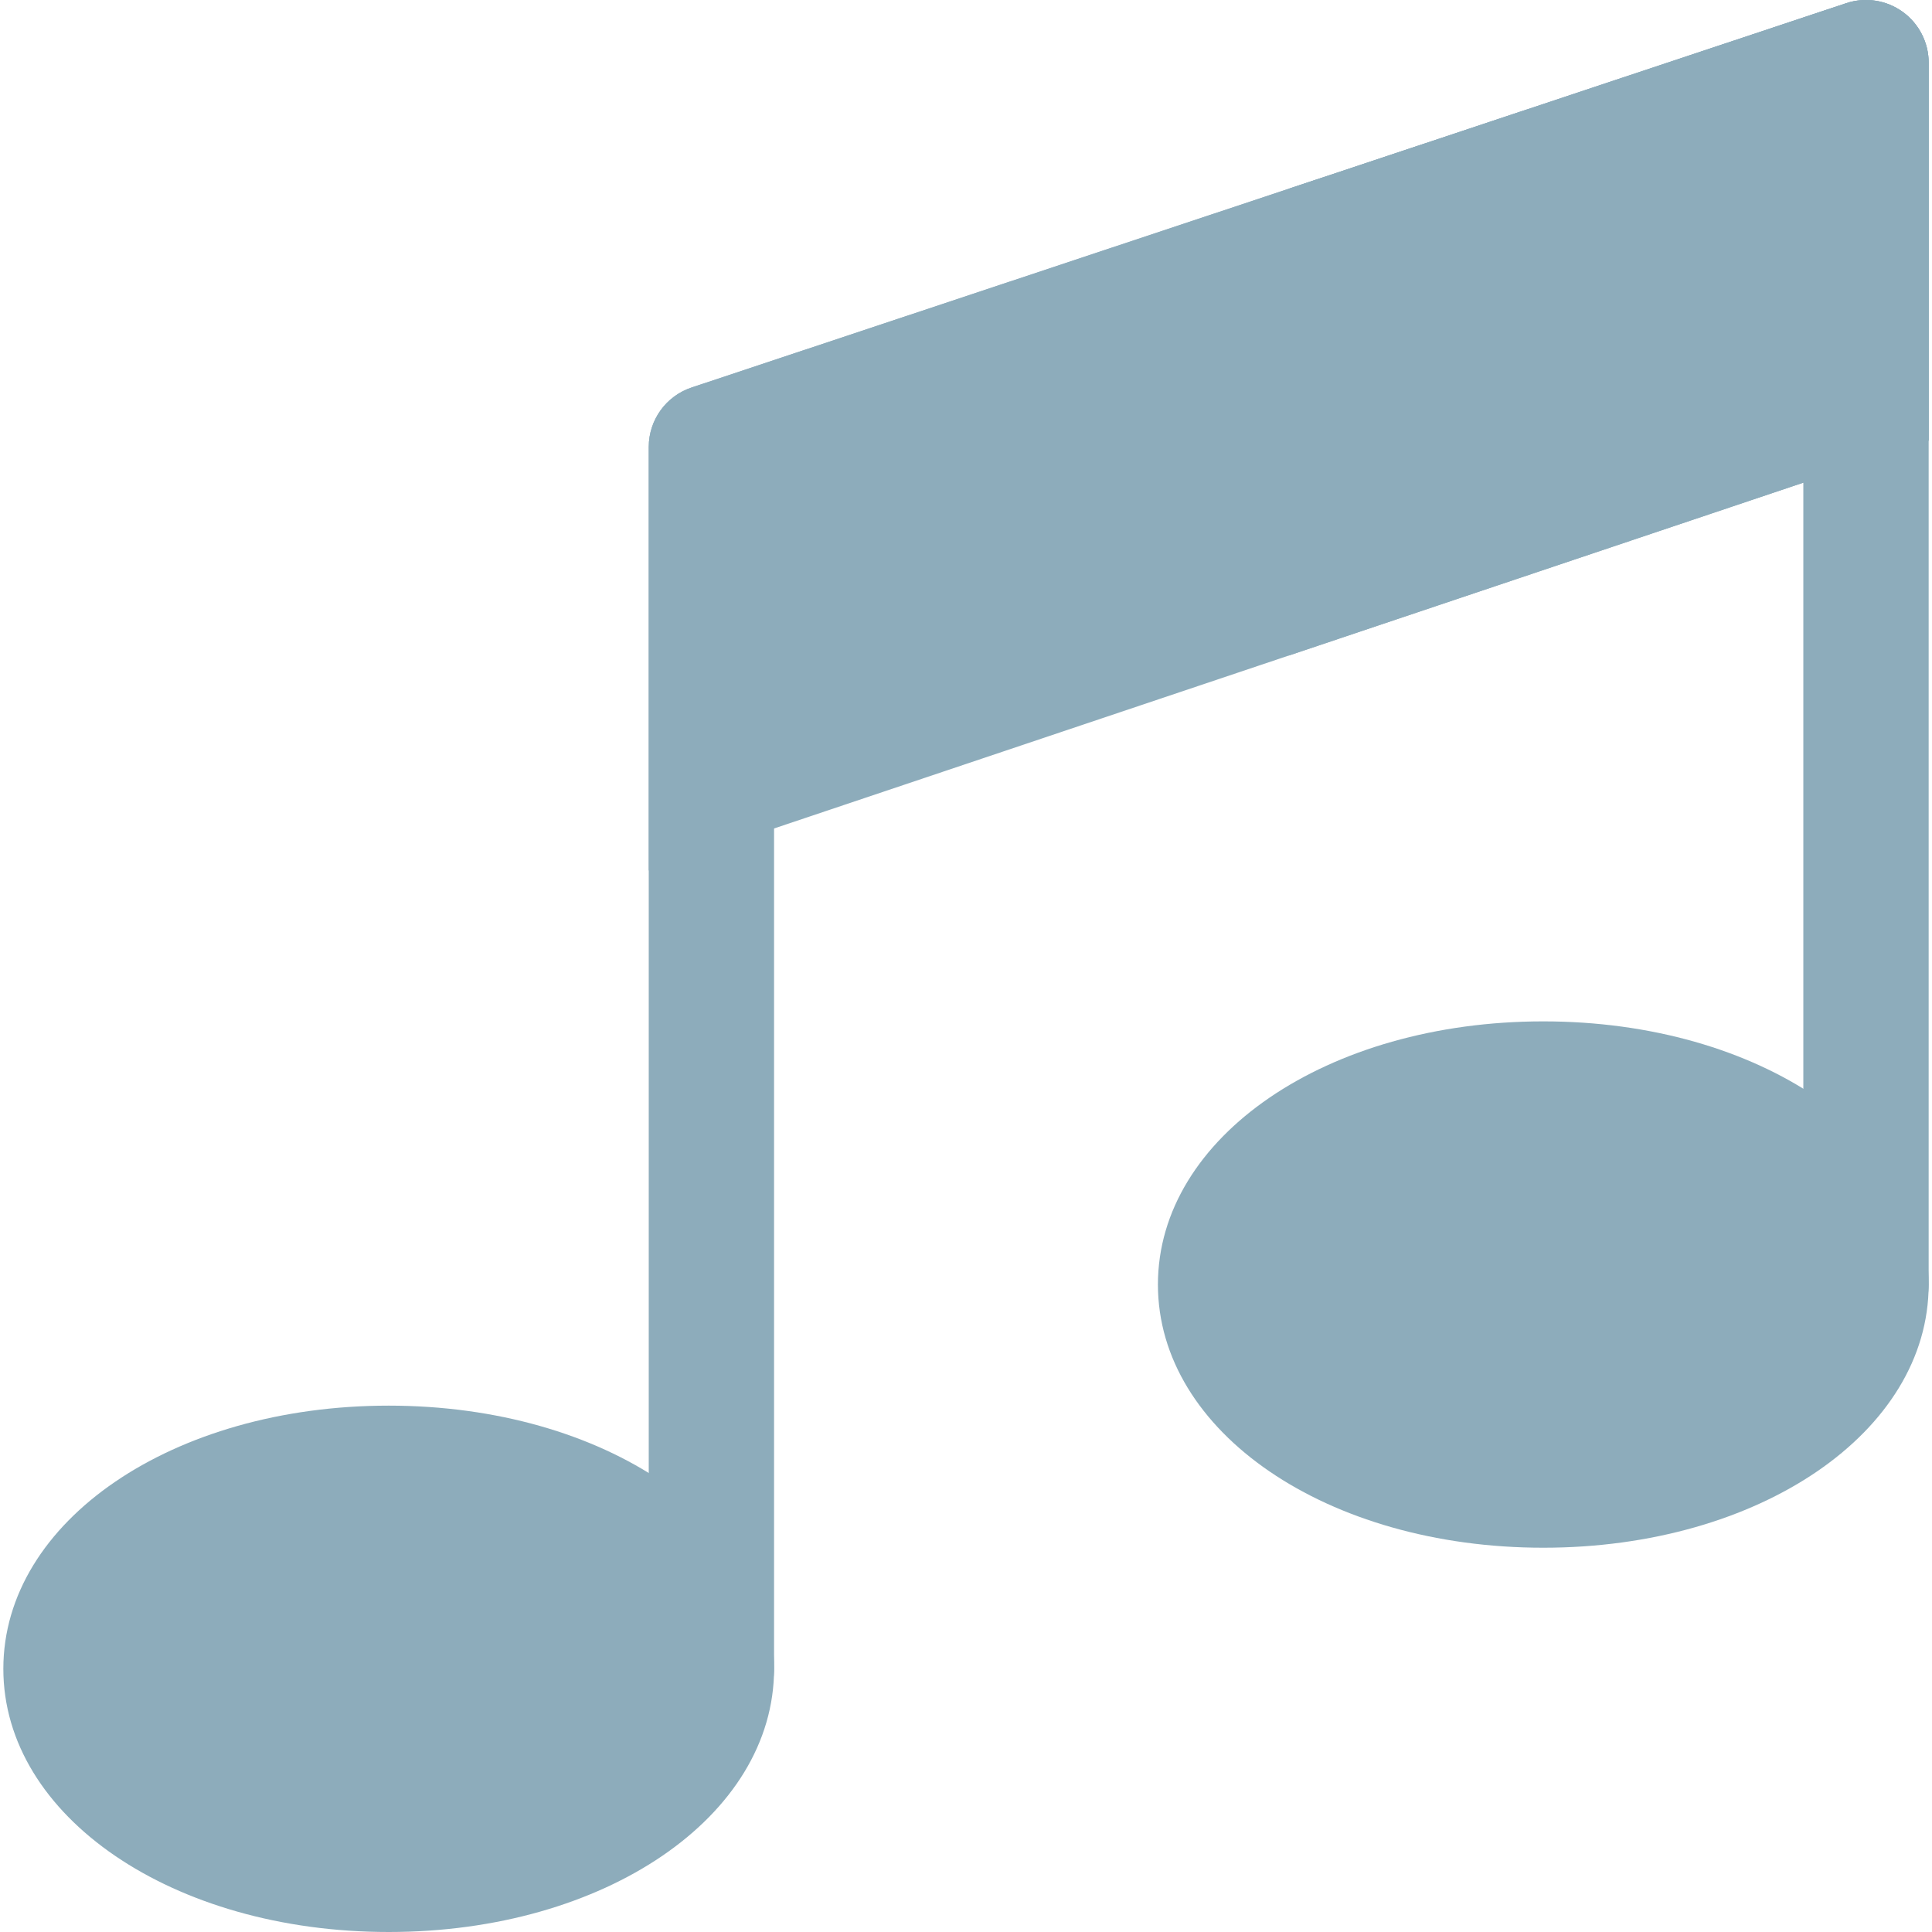 <svg width="133" height="133" viewBox="0 0 133 133" fill="none" xmlns="http://www.w3.org/2000/svg">
<g clip-path="url(#clip0_387_185)">
<path d="M48.974 119.196C46.591 119.196 44.66 117.265 44.66 114.883V30.767C44.66 28.91 45.849 27.261 47.611 26.675L127.093 0.221C128.408 -0.217 129.854 0.004 130.979 0.815C132.103 1.625 132.77 2.927 132.77 4.314V88.429C132.77 90.811 130.838 92.743 128.456 92.743C126.073 92.743 124.142 90.811 124.142 88.429V10.296L53.287 33.878V114.883C53.288 117.265 51.356 119.196 48.974 119.196Z" fill="#8DACBB"/>
<path d="M106.241 70.312C91.365 70.312 79.712 78.27 79.712 88.429C79.712 98.588 91.365 106.546 106.241 106.546C121.117 106.546 132.77 98.588 132.77 88.429C132.77 78.27 121.117 70.312 106.241 70.312Z" fill="#8DACBB"/>
<path d="M130.979 0.815C129.855 0.004 128.409 -0.217 127.094 0.221L47.611 26.675C45.849 27.261 44.66 28.91 44.66 30.767V59.93L132.77 30.329V4.314C132.77 2.928 132.103 1.626 130.979 0.815Z" fill="#8DACBB"/>
<path d="M26.759 96.765C11.883 96.765 0.23 104.723 0.23 114.882C0.23 125.042 11.883 133 26.759 133C41.635 133 53.288 125.042 53.288 114.882C53.288 104.723 41.635 96.765 26.759 96.765Z" fill="#8DACBB"/>
<path d="M130.979 0.815C129.855 0.004 128.409 -0.217 127.094 0.221L88.715 12.994V45.13L132.77 30.329V4.314C132.77 2.928 132.103 1.626 130.979 0.815Z" fill="#8DACBB"/>
</g>
<defs>
<clipPath id="clip0_387_185">
<rect width="133" height="133" fill="white"/>
</clipPath>
</defs>
</svg>
